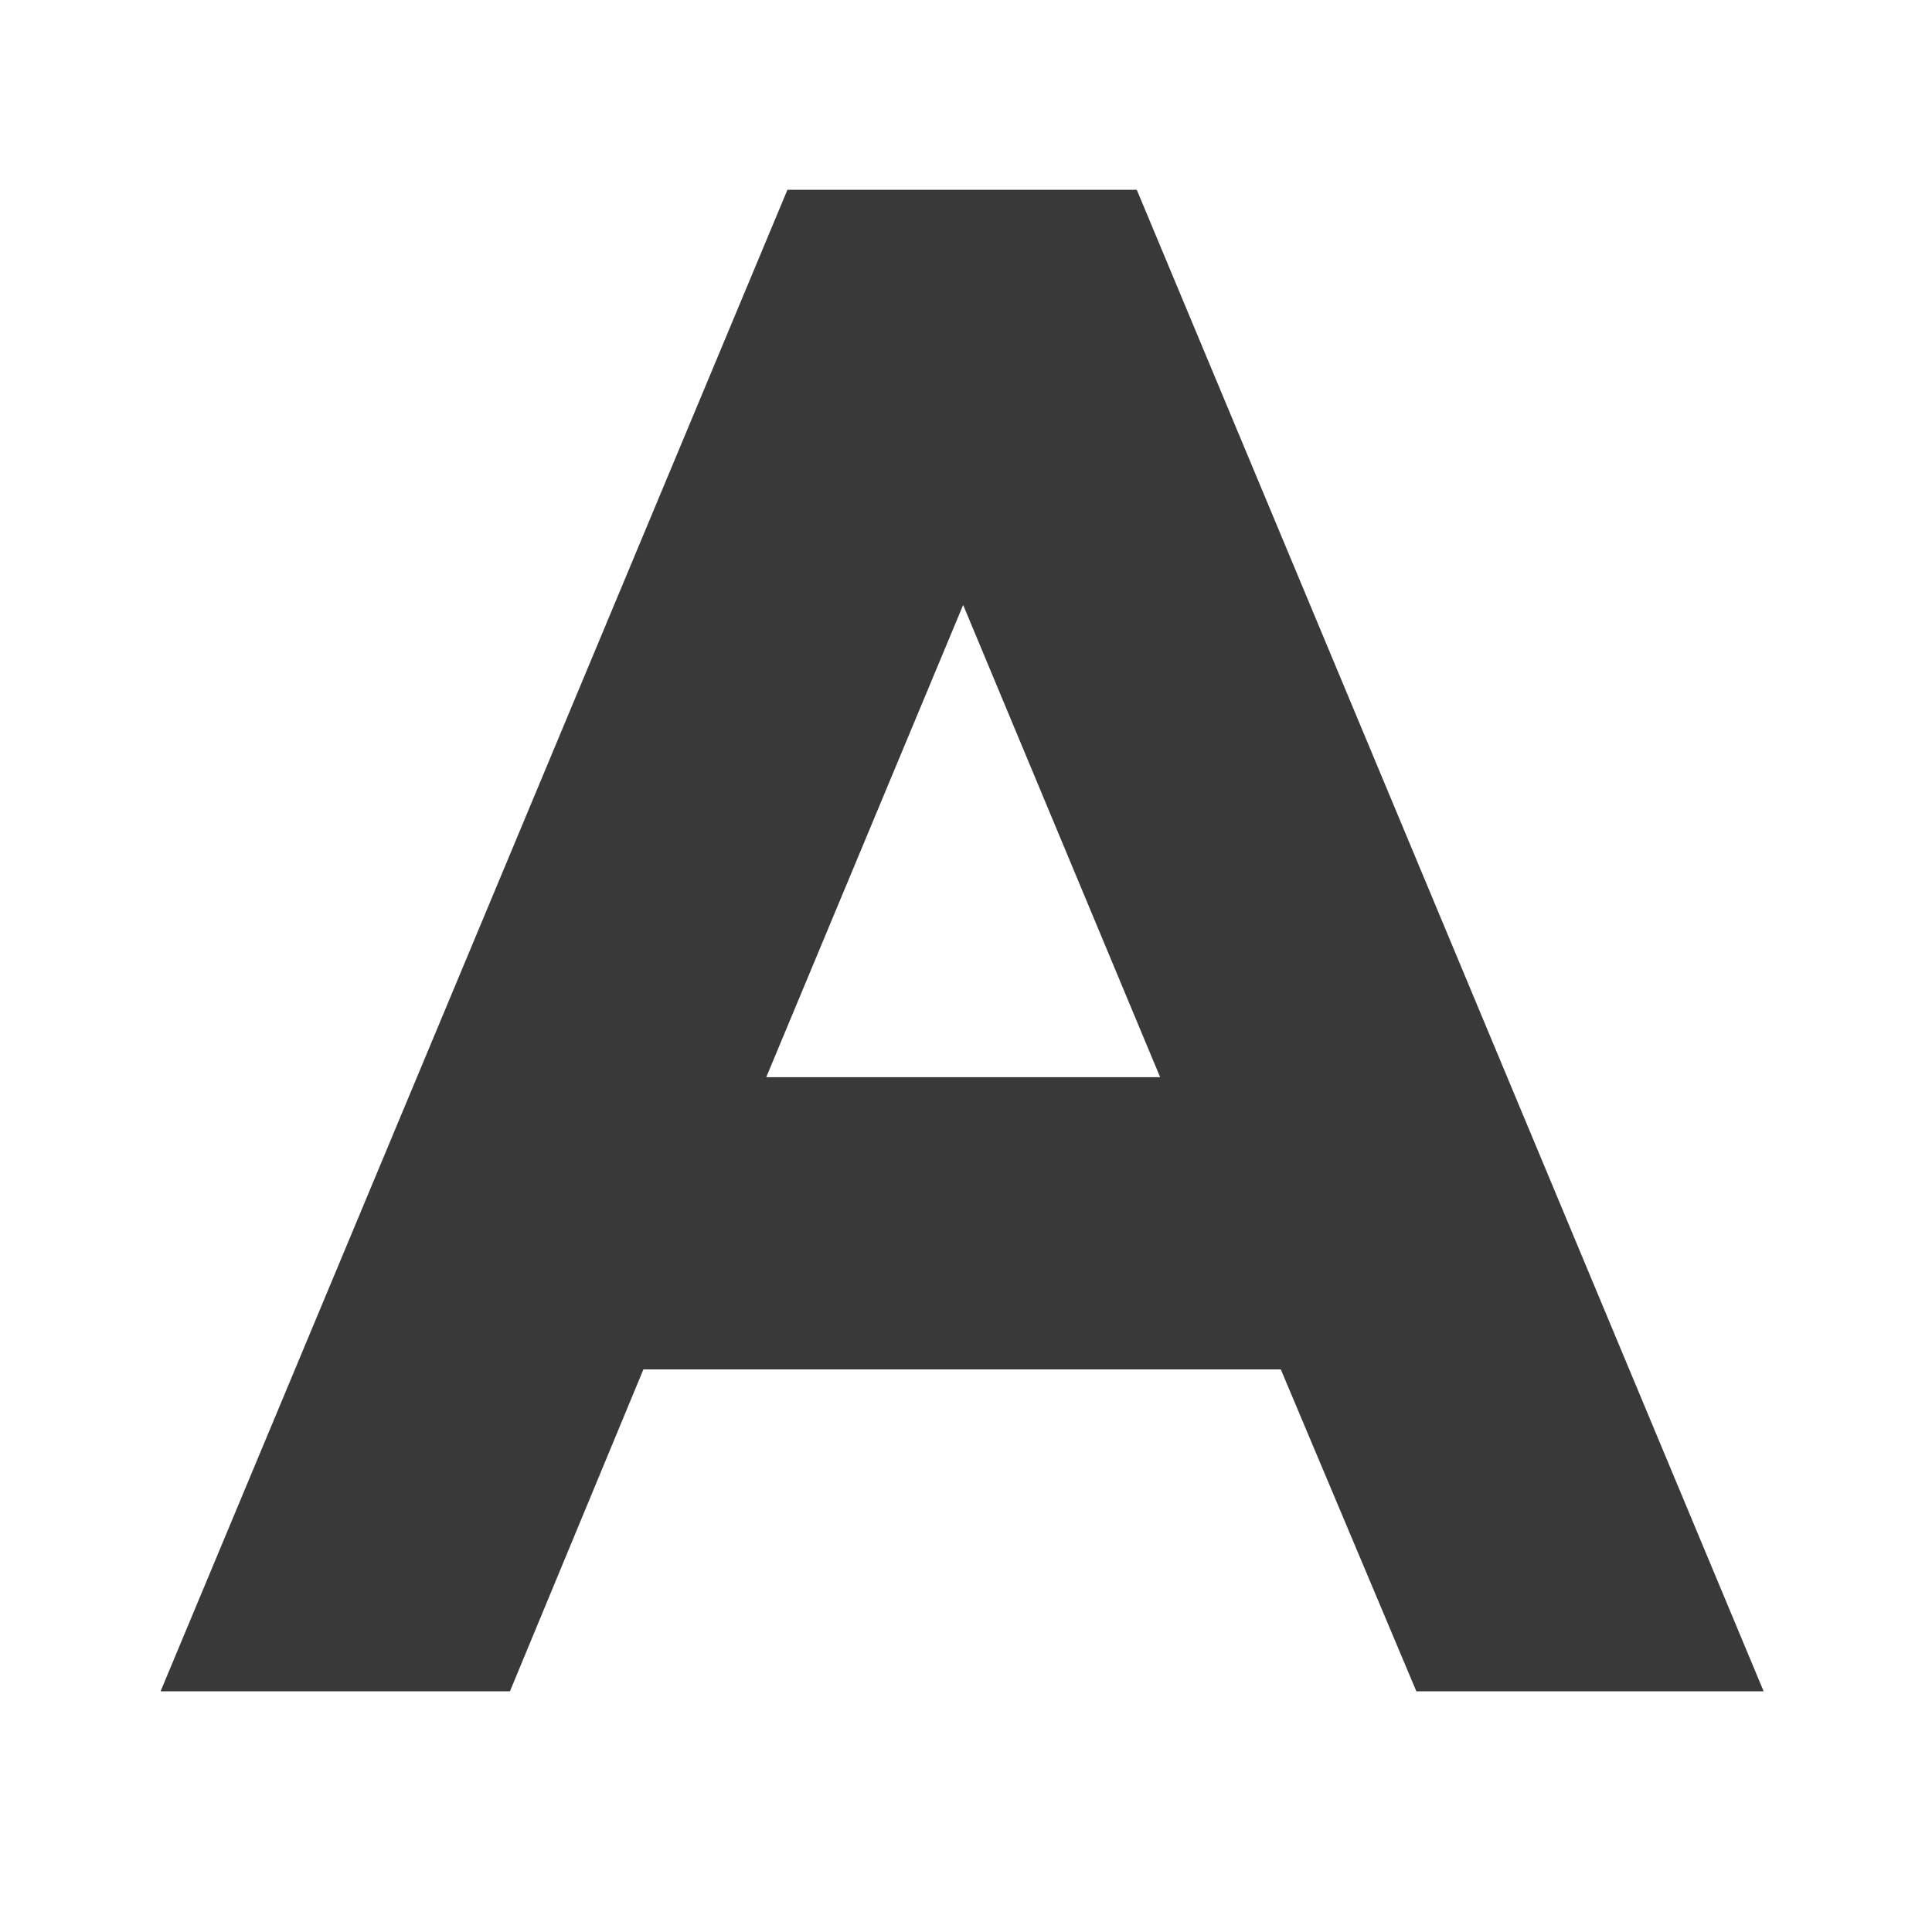 <?xml version="1.0" encoding="UTF-8"?><svg xmlns="http://www.w3.org/2000/svg" xmlns:xlink="http://www.w3.org/1999/xlink" contentScriptType="text/ecmascript" width="375" zoomAndPan="magnify" contentStyleType="text/css" viewBox="0 0 375 375" height="375" preserveAspectRatio="xMidYMid meet" version="1.0"><defs><g><g id="glyph-0-0"/><g id="glyph-0-1"><path d="M 198.531 -291.438 L 320.203 0 L 252.797 0 L 226.484 -62.484 L 102.766 -62.484 L 76.859 0 L 9.047 0 L 130.719 -291.438 Z M 203.062 -119.203 L 164.828 -210.859 L 126.609 -119.203 Z M 203.062 -119.203 "/></g></g></defs><g fill="rgb(22.35%, 22.35%, 22.35%)" fill-opacity="1"><use x="22.119" y="328.283" xmlns:xlink="http://www.w3.org/1999/xlink" xlink:href="#glyph-0-1" xlink:type="simple" xlink:actuate="onLoad" xlink:show="embed"/></g></svg>